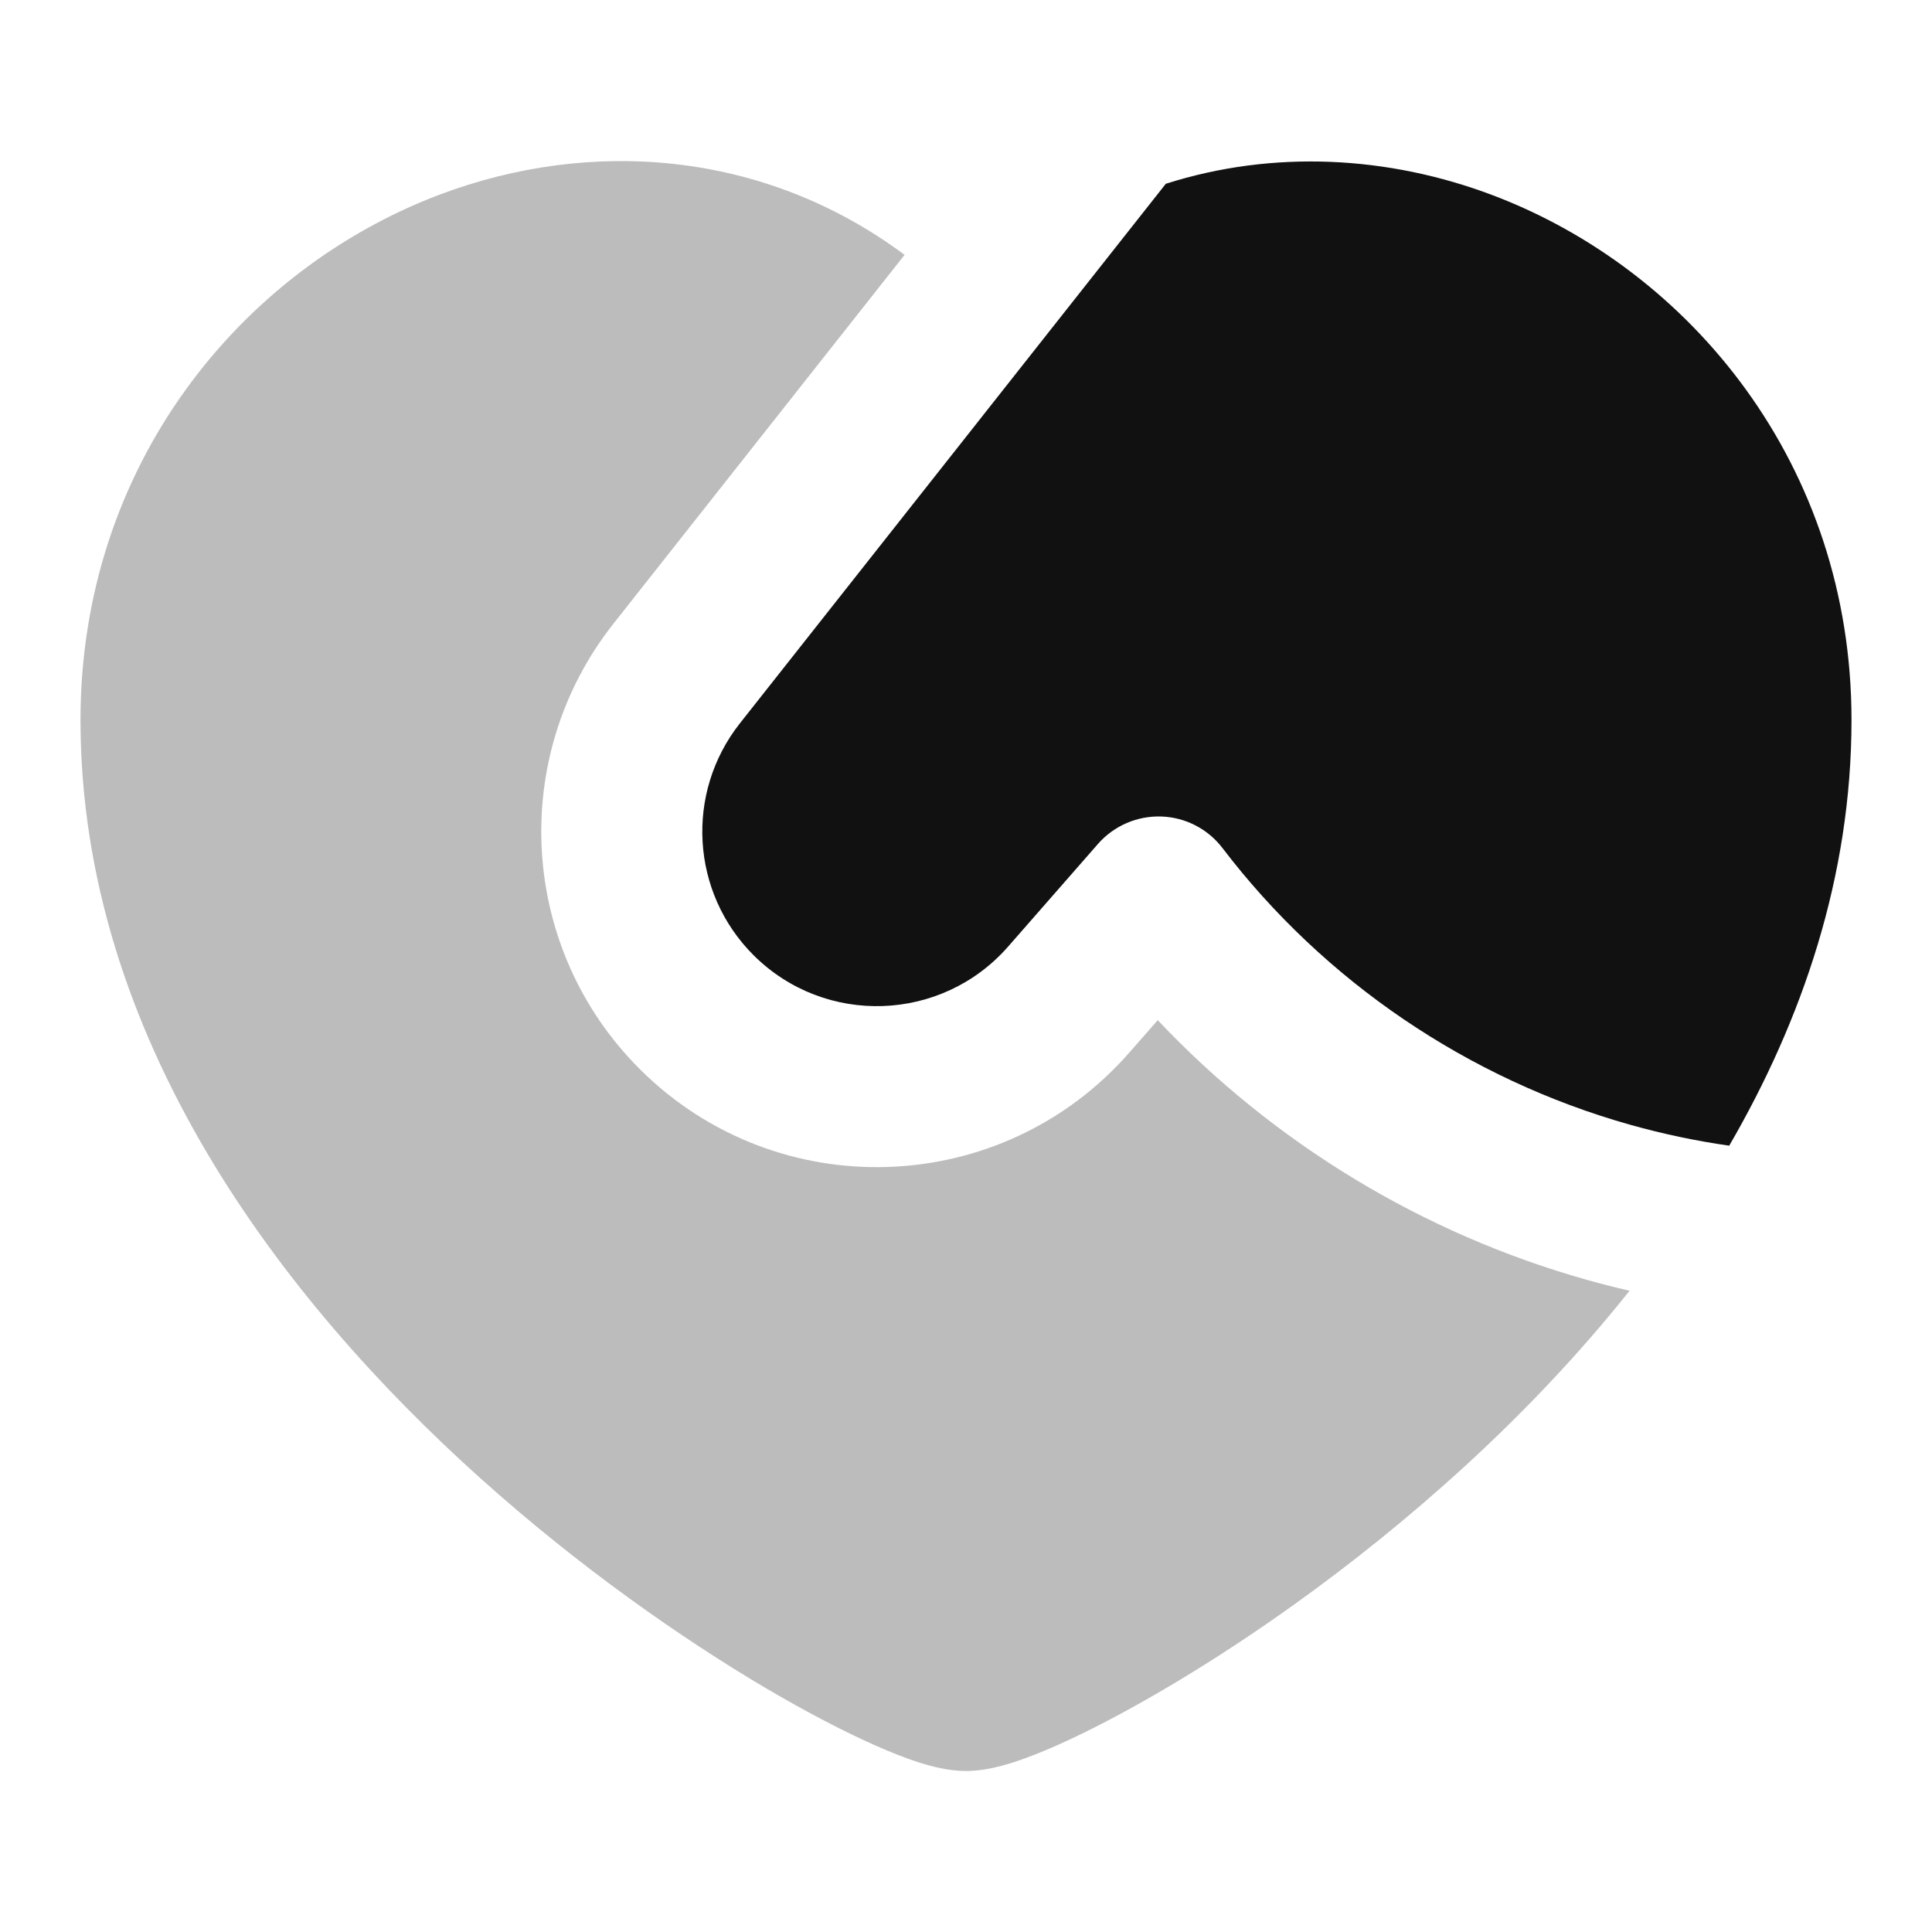 <svg width="24" height="24" viewBox="0 0 24 24" fill="none" xmlns="http://www.w3.org/2000/svg">
<path opacity="0.28" d="M11.237 3.166C9.488 1.864 7.329 1.712 5.458 2.419C2.996 3.351 1 5.776 1 8.944C1 12.888 3.508 16.152 5.956 18.353C7.198 19.469 8.472 20.355 9.507 20.967C10.025 21.272 10.494 21.515 10.879 21.685C11.071 21.77 11.254 21.842 11.419 21.895C11.56 21.939 11.776 22 12 22C12.299 22 12.616 21.889 12.827 21.807C13.085 21.708 13.389 21.567 13.721 21.395C14.388 21.049 15.215 20.55 16.096 19.918C17.45 18.946 18.973 17.631 20.243 16.034C20.064 15.993 19.885 15.947 19.707 15.897C17.67 15.323 15.824 14.2 14.382 12.673L14.029 13.075C12.443 14.888 9.655 14.983 7.949 13.282C6.451 11.789 6.309 9.409 7.62 7.748L11.237 3.166Z" fill="#111111"/>
<path d="M21.481 14.232C22.386 12.673 23 10.892 23 8.944C23 5.777 21.002 3.355 18.54 2.424C17.248 1.936 15.819 1.857 14.482 2.283L9.19 8.987C8.509 9.851 8.582 11.089 9.361 11.866C10.249 12.751 11.699 12.701 12.524 11.758L13.639 10.484C13.837 10.258 14.126 10.133 14.426 10.143C14.726 10.153 15.005 10.297 15.187 10.536C16.449 12.19 18.237 13.405 20.25 13.972C20.656 14.086 21.067 14.173 21.481 14.232Z" fill="#111111"/>
</svg>
